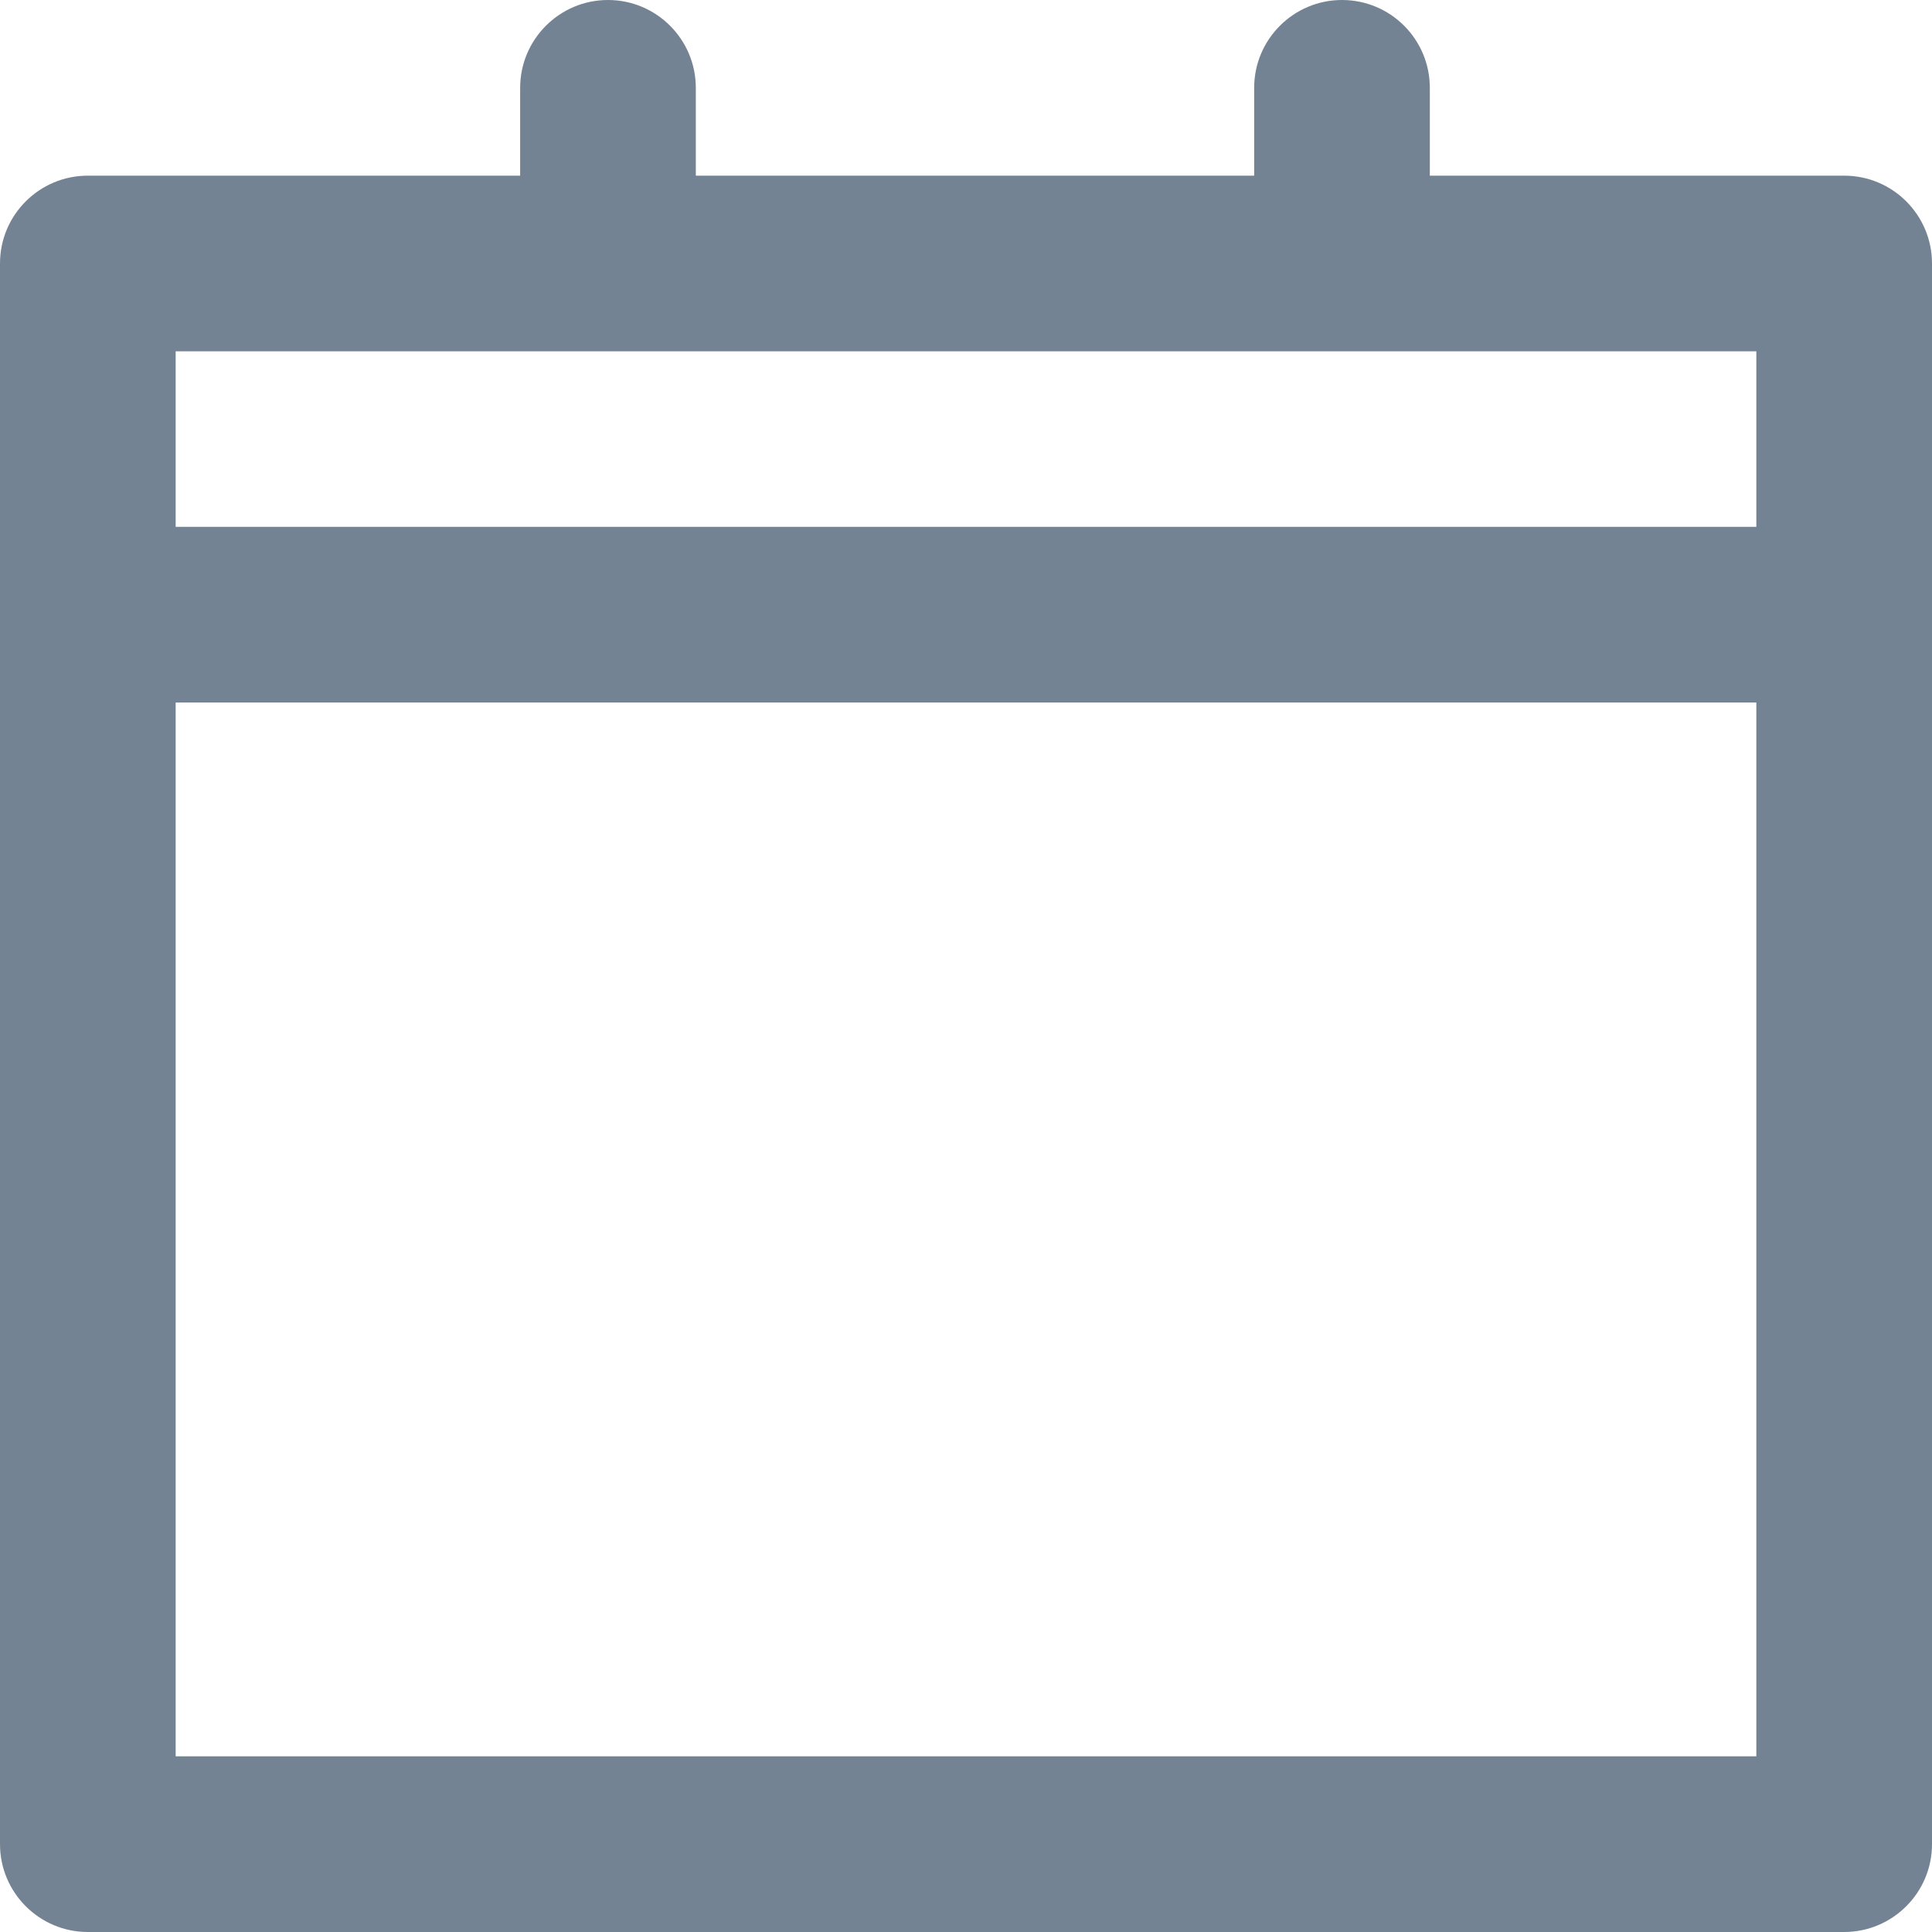 <svg width="13" height="13" viewBox="0 0 13 13" fill="none" xmlns="http://www.w3.org/2000/svg">
<path d="M0.591 13H12.409C12.735 13 13 12.735 13 12.409V1.773C13 1.446 12.735 1.182 12.409 1.182H9.621V0.591C9.621 0.265 9.357 0 9.03 0C8.704 0 8.439 0.265 8.439 0.591V1.182H4.682V0.591C4.682 0.265 4.417 0 4.091 0C3.765 0 3.5 0.265 3.5 0.591V1.182H0.591C0.265 1.182 0 1.446 0 1.773V12.409C0 12.735 0.265 13 0.591 13ZM1.182 11.818V4.727H11.818V11.818H1.182ZM11.818 2.364V3.545H1.182V2.364H11.818Z" fill="#748393"/>
</svg>
